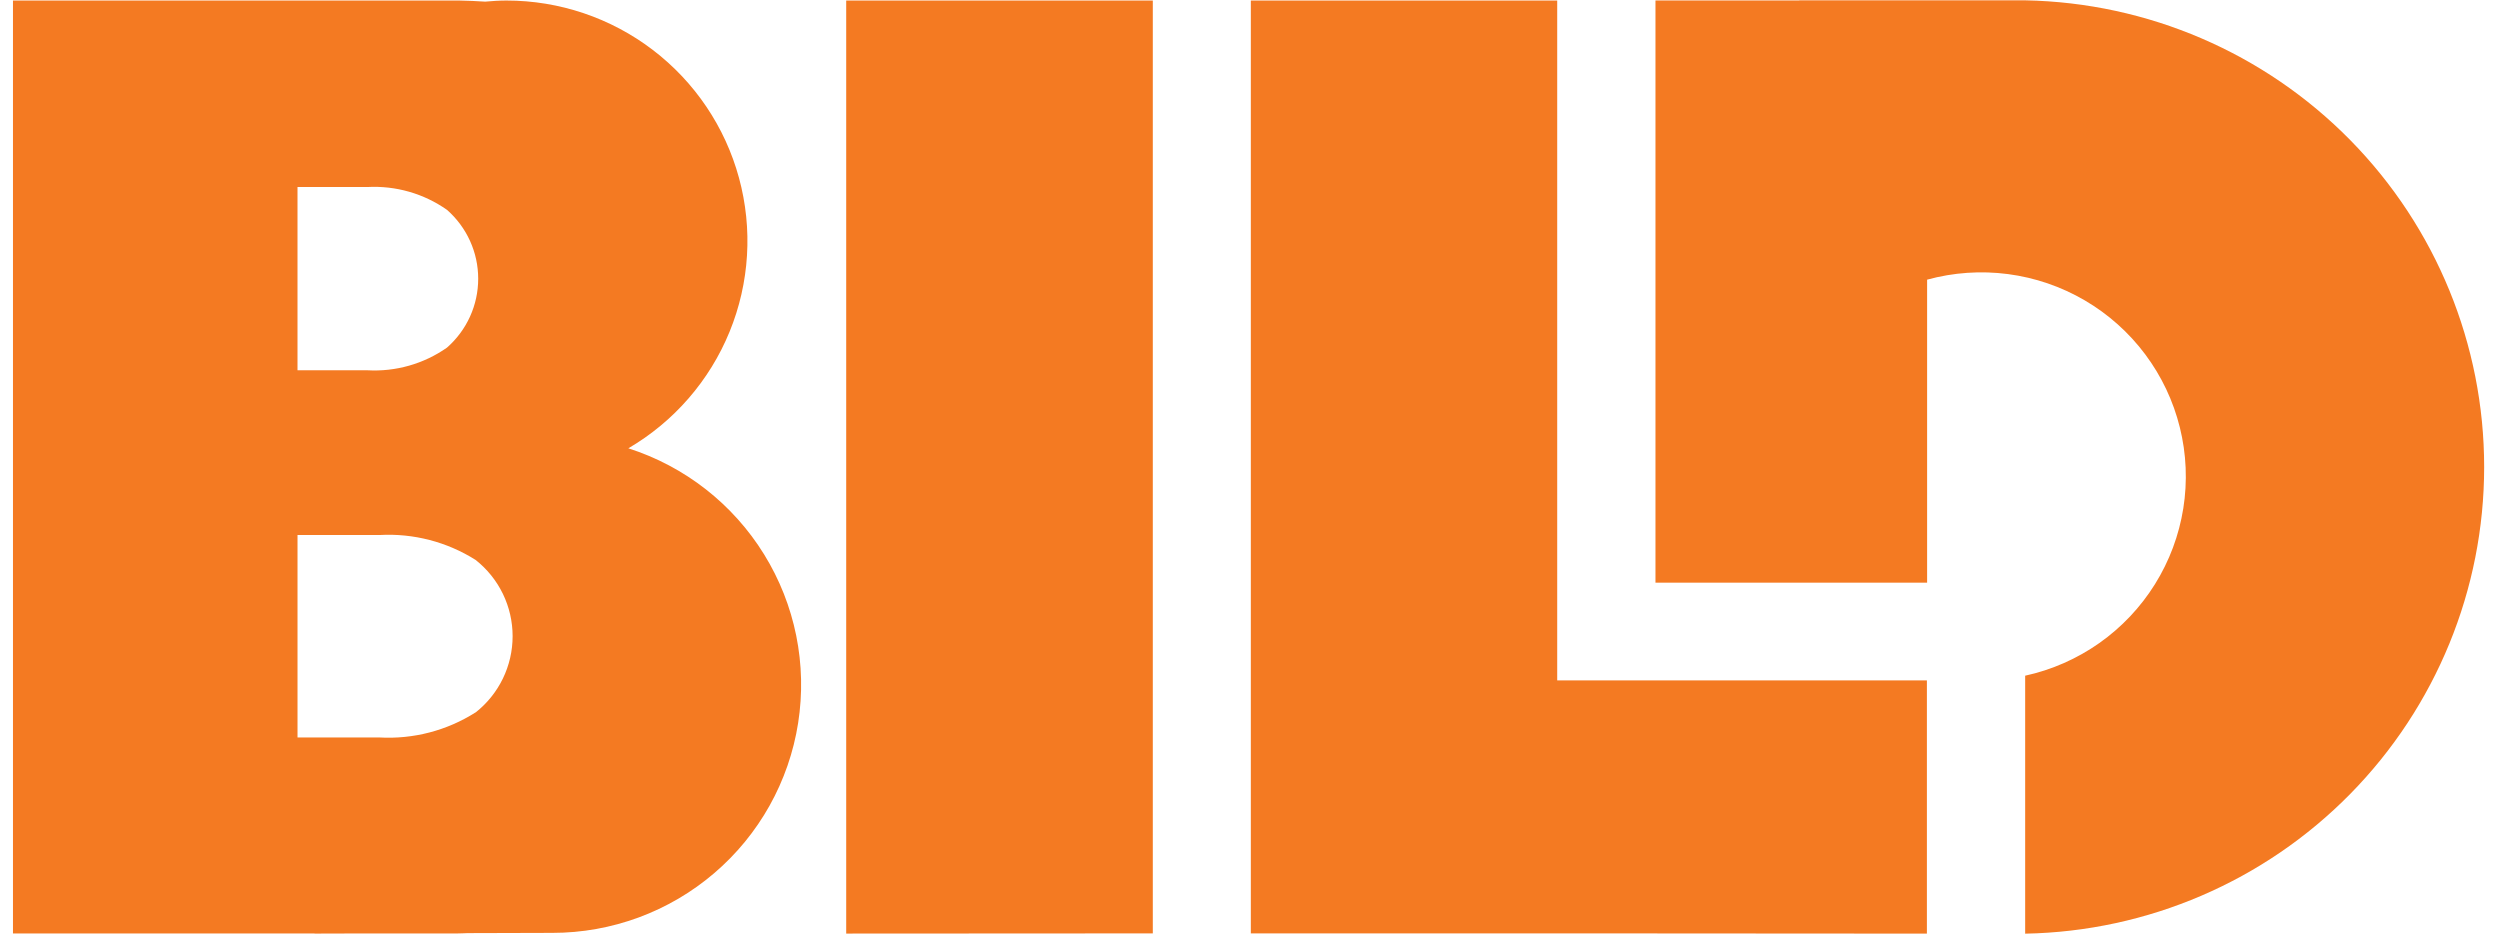 <svg width="154" height="58" viewBox="0 0 154 58" fill="none" xmlns="http://www.w3.org/2000/svg">
  <path d="M29.291 43.886C27.53 45.005 25.462 45.544 23.377 45.428H18.327V32.957H23.383C25.466 32.841 27.533 33.378 29.296 34.491C30.007 35.052 30.582 35.766 30.977 36.579C31.372 37.393 31.577 38.285 31.577 39.19C31.577 40.094 31.372 40.986 30.977 41.8C30.582 42.614 30.007 43.327 29.296 43.888L29.291 43.886ZM18.326 11.521H22.626C24.374 11.426 26.102 11.921 27.533 12.926C28.138 13.457 28.622 14.109 28.954 14.841C29.286 15.573 29.457 16.367 29.457 17.17C29.457 17.973 29.286 18.767 28.954 19.499C28.622 20.231 28.138 20.883 27.533 21.414C26.102 22.417 24.373 22.909 22.626 22.809H18.326V11.521ZM38.708 27.615C41.519 25.97 43.71 23.448 44.941 20.437C46.173 17.426 46.377 14.095 45.522 10.957C44.667 7.819 42.801 5.049 40.212 3.075C37.623 1.101 34.454 0.032 31.196 0.033C30.754 0.033 30.315 0.062 29.886 0.101C29.369 0.07 28.854 0.041 28.284 0.033H0.799V57.5H19.387C19.381 57.503 19.376 57.505 19.371 57.509L22.475 57.5H28.203C28.419 57.5 28.605 57.485 28.814 57.48L34.029 57.465C37.682 57.465 41.215 56.162 43.99 53.791C46.766 51.421 48.601 48.139 49.165 44.538C49.73 40.936 48.986 37.252 47.068 34.149C45.151 31.046 42.186 28.73 38.707 27.616" fill="#F47A22"/>
  <path d="M77.051 0.031V57.497H98.566L114.545 57.508H118.697V41.914H95.924V0.031H77.051Z" fill="#F47A22"/>
  <path d="M52.126 0.031V57.508L71.013 57.497V0.031H52.126Z" fill="#F47A22"/>
  <path d="M124.746 0.021H110.839V0.03H101.977V35.891H118.71V17.227C120.332 16.782 122.027 16.665 123.694 16.884C125.362 17.103 126.969 17.653 128.42 18.502C129.871 19.35 131.137 20.48 132.143 21.825C133.15 23.17 133.876 24.702 134.279 26.332C134.683 27.961 134.755 29.655 134.492 31.312C134.229 32.97 133.636 34.558 132.747 35.984C131.859 37.409 130.694 38.642 129.32 39.611C127.947 40.579 126.393 41.264 124.75 41.623V57.514C132.297 57.374 139.487 54.283 144.774 48.907C150.061 43.532 153.024 36.3 153.024 28.768C153.024 21.235 150.061 14.004 144.774 8.628C139.487 3.252 132.297 0.162 124.75 0.021" fill="#F47A22"/>
</svg>